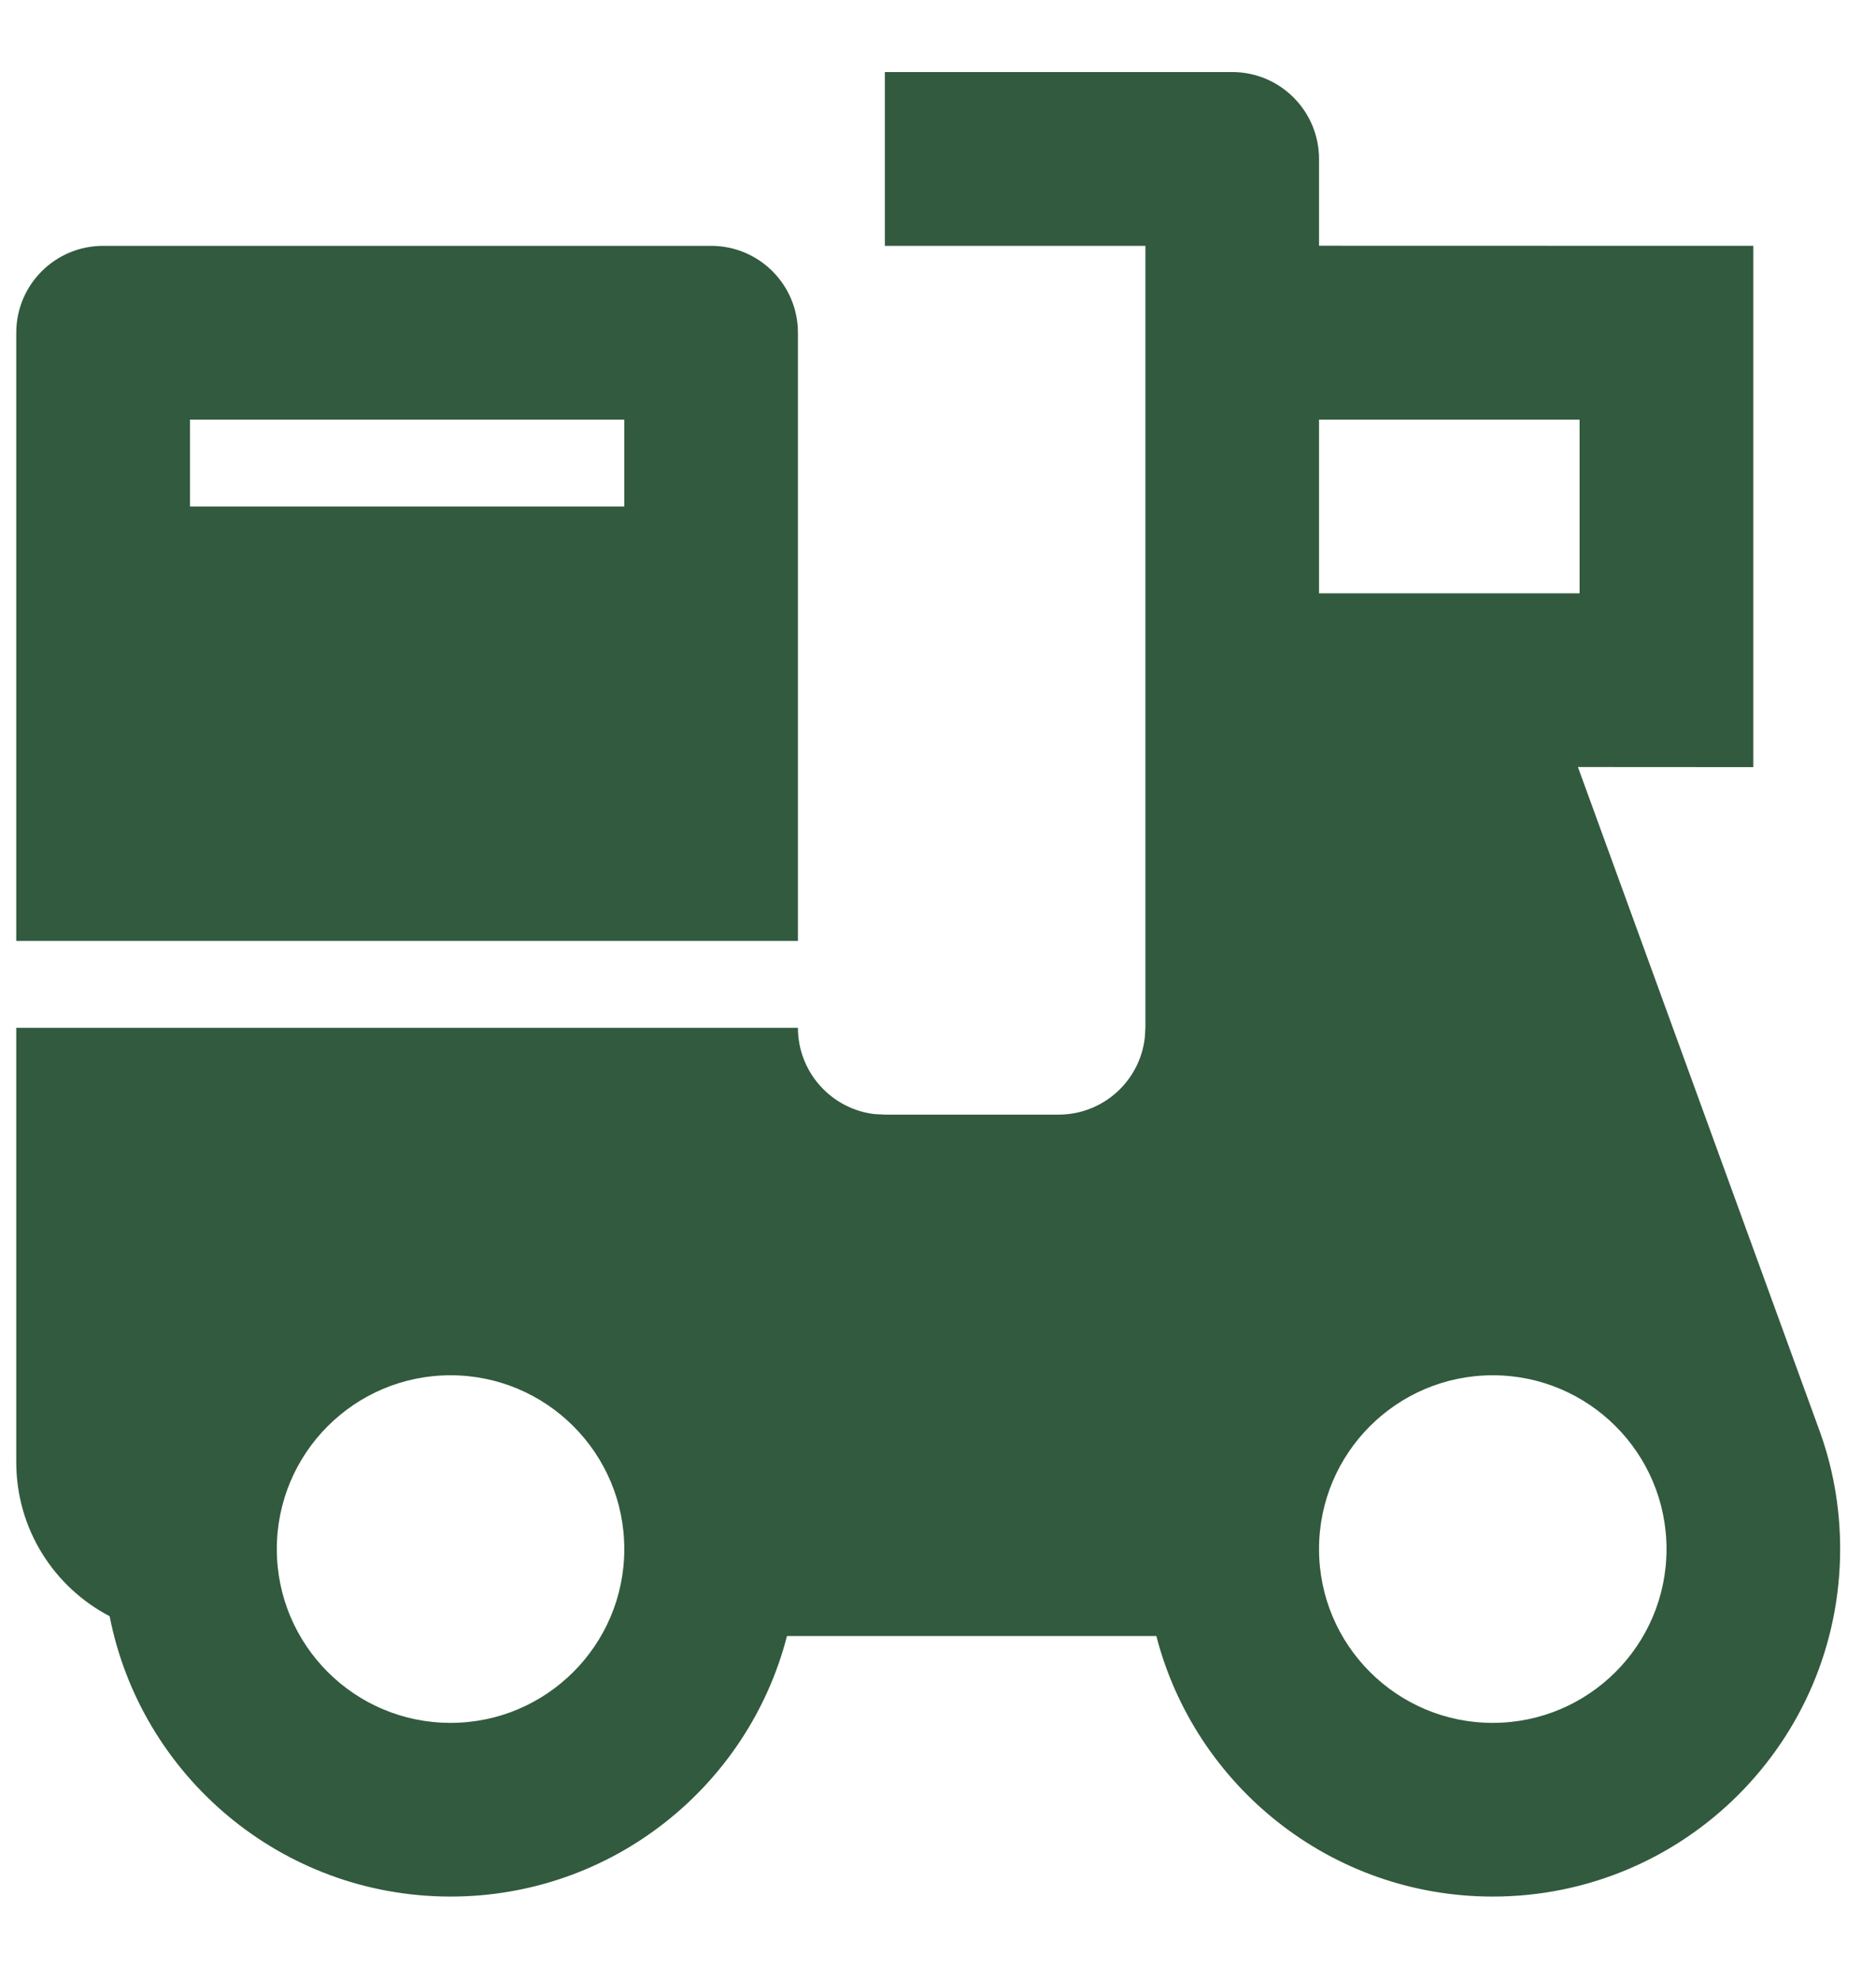 <svg width="18" height="19" viewBox="0 0 18 19" fill="none" xmlns="http://www.w3.org/2000/svg">
<path d="M11.823 0.691C12.283 0.691 12.656 1.065 12.656 1.525V2.357L16.823 2.358V7.358L15.14 7.357L17.445 13.687C17.582 14.051 17.656 14.446 17.656 14.857C17.656 16.698 16.164 18.191 14.323 18.191C12.77 18.191 11.466 17.129 11.095 15.692L7.551 15.692C7.181 17.129 5.876 18.191 4.323 18.191C2.702 18.191 1.352 17.035 1.052 15.502C0.519 15.224 0.156 14.667 0.156 14.025V9.858H7.656C7.656 10.285 7.978 10.638 8.392 10.686L8.49 10.691H10.156C10.584 10.691 10.936 10.37 10.984 9.955L10.99 9.858V2.358H8.49V0.691H11.823ZM4.323 13.191C3.402 13.191 2.656 13.938 2.656 14.858C2.656 15.778 3.402 16.525 4.323 16.525C5.243 16.525 5.99 15.778 5.99 14.858C5.99 13.938 5.243 13.191 4.323 13.191ZM14.323 13.191C13.402 13.191 12.656 13.938 12.656 14.858C12.656 15.778 13.402 16.525 14.323 16.525C15.243 16.525 15.99 15.778 15.99 14.858C15.99 13.938 15.243 13.191 14.323 13.191ZM6.823 2.358C7.283 2.358 7.656 2.731 7.656 3.191V9.025H0.156V3.191C0.156 2.731 0.529 2.358 0.99 2.358H6.823ZM15.156 4.025H12.656V5.691H15.156V4.025ZM5.99 4.025H1.823V4.858H5.99V4.025Z" fill="#325A3E"/>
</svg>
